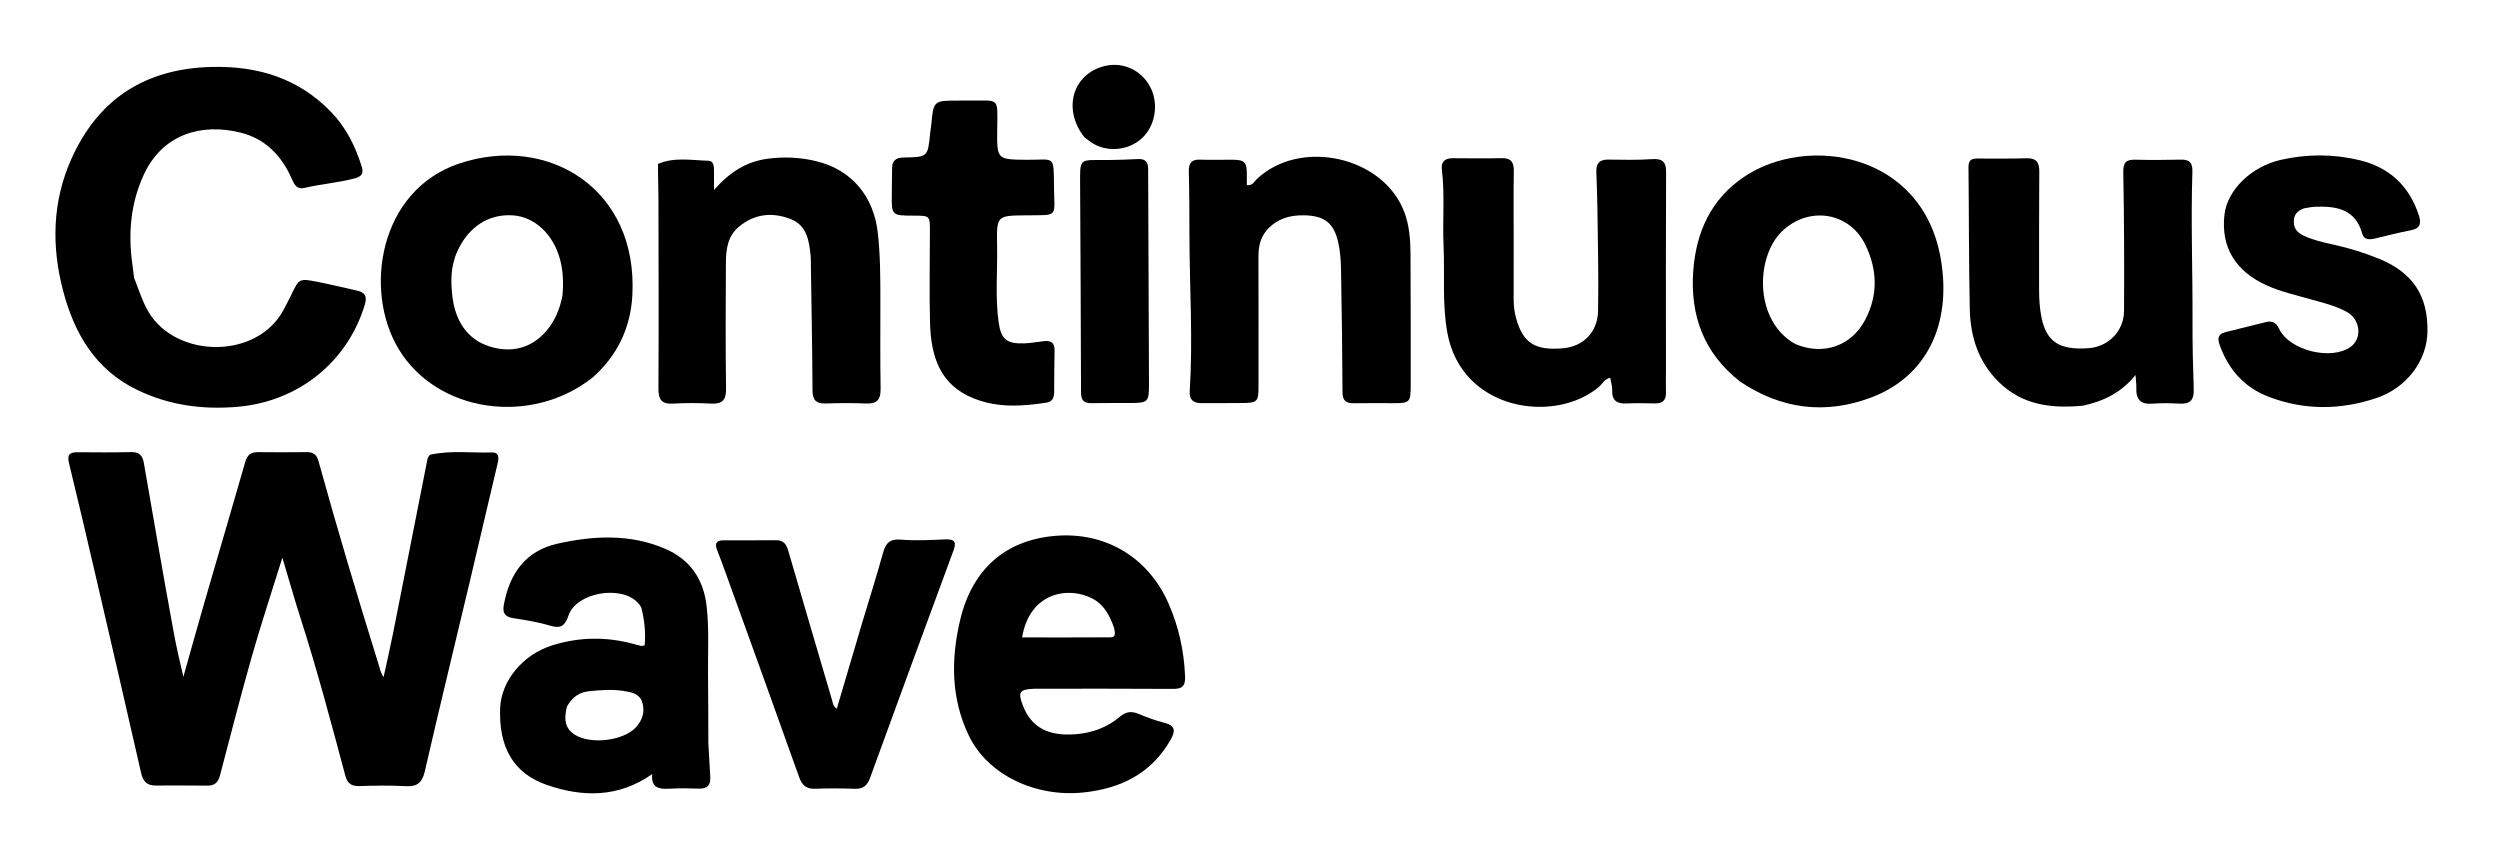 <?xml version="1.0" encoding="utf-8"?>
<svg version="1.1" id="Layer_1" xmlns="http://www.w3.org/2000/svg" x="0px" y="0px" width="100%" viewBox="919.368 116.654 984.808 335.649" enable-background="new 0 0 1024 816">
  <path fill="#000000" opacity="1" stroke="none" d="M 596.964 167.631 C 608.389 182.599 615.477 199.481 621.589 216.843 C 627.538 233.74 631.74 251.14 636.394 268.411 C 644.292 297.726 652.172 327.059 665.515 354.525 C 671.056 365.931 677.888 376.414 687.63 384.832 C 699.633 395.204 718.917 395.123 730.838 384.031 C 739.978 375.528 746.195 364.983 752.511 354.452 C 759.826 342.254 767.038 329.983 776.949 319.584 C 787.071 308.961 799.045 301.395 813.206 297.488 C 818.106 296.136 823.149 295.16 828.263 295.138 C 845.316 295.063 862.373 295.01 879.426 295.156 C 884.811 295.202 890.379 295.794 892.82 301.777 C 895.867 309.247 895.875 316.944 892.376 324.195 C 889.452 330.256 883.077 330.21 877.583 330.39 C 865.756 330.777 853.906 330.452 842.066 330.533 C 837.519 330.565 832.986 330.42 828.419 330.998 C 815.614 332.617 806.589 339.831 799.125 349.737 C 791.452 359.919 785.479 371.162 778.684 381.89 C 769.358 396.611 758.638 410.046 743.535 419.304 C 730.711 427.165 716.757 430.353 701.767 428.71 C 680.244 426.352 664.008 414.874 650.626 398.7 C 636.572 381.714 627.841 361.869 620.375 341.379 C 614.208 324.453 609.253 307.146 604.472 289.8 C 600.009 273.607 596.052 257.258 590.902 241.272 C 585.321 223.949 580.104 206.379 569.493 191.191 C 564.352 183.832 558.299 177.571 548.823 176.041 C 539.711 174.57 531.828 177.009 525.363 183.597 C 519.939 189.125 516.724 196.04 513.691 203.031 C 505.687 221.476 499.786 240.666 493.574 259.75 C 488.797 274.425 483.525 288.864 474.241 301.51 C 462.816 317.067 447.852 326.354 428.536 328.312 C 415.659 329.617 402.743 330.057 389.893 328.353 C 382.267 327.342 379.637 323.805 379.081 316.086 C 378.831 312.615 378.576 309.206 379.075 305.715 C 380.131 298.339 384.41 294.534 391.838 293.825 C 400.082 293.04 408.327 292.961 416.563 293.191 C 433.204 293.656 443.97 285.535 450.722 270.893 C 456.014 259.417 459.528 247.334 463.26 235.328 C 469.024 216.781 474.231 198.02 483.493 180.801 C 491.291 166.302 501.438 153.837 516.413 146.143 C 535.306 136.436 554.227 137.191 572.983 146.623 C 582.695 151.507 590.336 158.832 596.964 167.631 Z" style=""/>
  <path fill="#000000" opacity="1" stroke="none" d="M 1088.68 295.803 C 1097.01 293.962 1105.12 295.132 1113.2 294.881 C 1115.78 294.802 1115.98 296.733 1115.46 298.9 C 1111.72 314.681 1108.06 330.483 1104.31 346.263 C 1098.44 370.997 1092.4 395.693 1086.72 420.471 C 1085.66 425.095 1083.62 426.603 1079.06 426.341 C 1072.99 425.993 1066.87 426.131 1060.79 426.3 C 1057.74 426.384 1056.19 425.158 1055.42 422.302 C 1049.86 401.511 1044.35 380.703 1037.77 360.198 C 1035.35 352.656 1033.2 345.027 1030.6 336.329 C 1026.36 349.957 1022.21 362.457 1018.61 375.112 C 1014.17 390.702 1010.16 406.414 1006.03 422.092 C 1005.34 424.715 1004.05 426.164 1001.19 426.133 C 994.316 426.058 987.441 426.065 980.566 426.085 C 977.172 426.095 975.693 424.398 974.949 421.117 C 968.974 394.804 962.868 368.521 956.76 342.239 C 953.407 327.809 950.037 313.384 946.524 298.993 C 945.704 295.638 946.969 294.774 949.994 294.802 C 957.024 294.863 964.058 294.909 971.085 294.744 C 974.279 294.669 975.54 296.175 976.042 299.063 C 979.887 321.189 983.678 343.324 987.734 365.412 C 988.823 371.341 990.147 377.241 991.609 383.245 C 994.381 373.431 997.104 363.602 999.939 353.806 C 1005.27 335.381 1010.71 316.984 1016 298.545 C 1016.78 295.817 1018.25 294.729 1021.02 294.765 C 1027.43 294.85 1033.83 294.818 1040.24 294.759 C 1042.81 294.735 1044.13 295.779 1044.85 298.36 C 1052.29 325.281 1060.3 352.036 1068.6 378.705 C 1069.06 380.177 1069.3 381.717 1070.47 383.383 C 1071.71 377.652 1073.05 371.939 1074.19 366.187 C 1078.75 343.247 1083.25 320.295 1087.79 297.352 C 1087.88 296.909 1088.19 296.511 1088.68 295.803 Z" style=""/>
  <path fill="#000000" opacity="1" stroke="none" d="M 972.177 226.05 C 974.107 230.89 975.459 235.528 978.001 239.731 C 989.009 257.932 1020.93 258.246 1031.17 238.503 C 1032.1 236.701 1033.09 234.928 1033.96 233.096 C 1037.18 226.327 1037.18 226.248 1044.45 227.685 C 1049.65 228.712 1054.81 229.963 1059.98 231.121 C 1062.95 231.786 1064.1 233.209 1063.12 236.501 C 1056.36 259.269 1036.85 274.801 1013.14 276.886 C 999.238 278.109 986.056 276.332 973.496 270.289 C 956.949 262.328 948.625 248.012 944.204 231.109 C 939.621 213.586 939.966 196.095 947.463 179.316 C 958.085 155.544 976.638 143.684 1002.68 143.026 C 1020.88 142.567 1036.92 147.443 1049.8 160.764 C 1055.66 166.83 1059.34 174.226 1061.84 182.228 C 1062.63 184.74 1062.08 186.13 1059.13 186.915 C 1052.62 188.647 1045.9 189.117 1039.38 190.667 C 1036.27 191.407 1035.32 189.386 1034.31 187.1 C 1030.33 178.041 1023.94 171.341 1014.19 168.905 C 998.44 164.972 983.354 169.702 976.071 185.348 C 970.762 196.753 969.787 208.716 971.546 221.025 C 971.767 222.569 971.907 224.124 972.177 226.05 Z" style=""/>
  <path fill="#000000" opacity="1" stroke="none" d="M 877.448 274.637 C 874.609 277.891 870.996 279.314 867.095 279.308 C 856.001 279.293 844.891 279.946 833.812 278.884 C 827.094 278.239 822.774 273.885 821.49 267.236 C 820.292 261.034 820.195 254.951 821.472 248.744 C 822.715 242.705 826.95 238.494 833.089 237.779 C 835.757 237.468 838.428 237.241 841.109 237.412 C 849.812 237.966 858.527 237.634 867.236 237.786 C 875.513 237.93 881.059 243.466 881.042 251.784 C 881.031 257.044 881.335 262.314 880.79 267.563 C 880.515 270.214 879.348 272.497 877.448 274.637 Z" style=""/>
  <path fill="#000000" opacity="1" stroke="none" d="M 1198.4 409.272 C 1198.66 414.09 1198.91 418.448 1199.16 422.806 C 1199.35 425.943 1197.95 427.401 1194.73 427.306 C 1190.83 427.192 1186.91 427.117 1183.02 427.342 C 1178.95 427.575 1175.77 427.036 1176.28 421.592 C 1162.97 430.923 1148.92 430.722 1134.87 425.887 C 1121.62 421.332 1115.82 411.052 1116.38 395.674 C 1116.77 384.88 1125.26 374.532 1136.86 370.889 C 1147.55 367.531 1158.33 367.392 1169.14 370.375 C 1170.04 370.624 1170.94 370.885 1171.85 371.084 C 1172.13 371.144 1172.45 371.014 1173.32 370.891 C 1173.76 366.055 1173.27 361.204 1172.1 356.409 C 1171.89 355.556 1171.22 354.745 1170.6 354.072 C 1164.04 346.997 1146.41 350.058 1143.34 359.064 C 1141.93 363.196 1140.29 364.4 1136.02 363.109 C 1131.26 361.673 1126.29 360.904 1121.37 360.128 C 1118.05 359.605 1117.28 357.86 1117.84 354.879 C 1120.1 342.631 1126.34 333.637 1138.99 330.812 C 1153.19 327.642 1167.52 326.912 1181.29 332.784 C 1191.12 336.973 1196.5 344.682 1197.73 355.452 C 1198.76 364.501 1198.17 373.542 1198.28 382.586 C 1198.39 391.327 1198.36 400.07 1198.4 409.272 M 1142.71 394.968 C 1141.64 399.274 1141.47 403.341 1145.85 406.101 C 1152.06 410.015 1164.91 408.494 1169.84 403.189 C 1172.45 400.386 1173.53 396.973 1172.36 393.277 C 1171.32 389.977 1168.25 389.348 1165.27 388.867 C 1160.62 388.117 1155.96 388.46 1151.33 388.956 C 1147.75 389.341 1144.88 391.078 1142.71 394.968 Z" style=""/>
  <path fill="#000000" opacity="1" stroke="none" d="M 1326.91 387.96 C 1320.95 388.192 1320.26 389.258 1322.27 394.498 C 1325.58 403.146 1332.22 406.713 1343 405.889 C 1349.61 405.384 1355.53 403.212 1360.55 398.961 C 1362.92 396.961 1365.06 396.705 1367.82 397.849 C 1371.13 399.218 1374.52 400.5 1377.99 401.363 C 1382.49 402.484 1382.45 404.66 1380.45 408.146 C 1372.86 421.422 1360.79 427.273 1346.23 428.818 C 1327.18 430.839 1308.48 421.805 1301.1 406.607 C 1293.96 391.92 1293.91 376.392 1297.61 360.816 C 1302.37 340.805 1315.48 329.39 1335.04 327.74 C 1354.87 326.066 1371.74 336.224 1379.69 354.398 C 1383.69 363.536 1385.78 372.986 1386.19 382.958 C 1386.37 387.093 1385 388.053 1381.23 388.026 C 1363.27 387.897 1345.31 387.962 1326.91 387.96 M 1358.22 363.926 C 1356.53 359.339 1354.47 355.021 1349.89 352.541 C 1340.53 347.474 1324.97 349.759 1322 367.748 C 1333.69 367.748 1345.28 367.791 1356.86 367.709 C 1358.99 367.694 1358.64 366.008 1358.22 363.926 Z" style=""/>
  <path fill="#000000" opacity="1" stroke="none" d="M 1152.77 265.403 C 1128.5 284.552 1091.57 279.221 1076.44 254.213 C 1062.44 231.057 1068.73 191.638 1100.23 181.085 C 1135.3 169.338 1170.82 191.059 1168.46 233.124 C 1167.76 245.615 1162.68 256.672 1152.77 265.403 M 1140.93 233.168 C 1141.36 228.33 1141.25 223.541 1139.97 218.803 C 1137.32 208.936 1130 202.07 1121.41 201.486 C 1111.75 200.829 1103.82 206.118 1099.48 215.751 C 1096.8 221.724 1096.85 227.994 1097.67 234.116 C 1098.87 242.994 1103.38 250.352 1112.2 253.125 C 1120.56 255.755 1128.61 254.065 1134.67 246.916 C 1137.85 243.162 1139.8 238.779 1140.93 233.168 Z" style=""/>
  <path fill="#000000" opacity="1" stroke="none" d="M 750.976 277.975 C 743.313 275.874 739.97 271.413 739.606 262.939 C 739.402 258.154 739.697 253.374 740.228 248.624 C 740.824 243.288 744.624 239.169 749.984 237.831 C 752.771 237.136 755.592 236.722 758.494 236.749 C 765.477 236.817 772.461 236.807 779.444 236.753 C 794.51 236.635 797.898 245.344 798.117 256.695 C 798.191 260.461 797.738 264.31 796.739 268.048 C 795.179 273.889 791.432 277.189 785.564 278.125 C 781.78 278.728 777.953 278.842 774.121 278.759 C 766.481 278.591 758.817 279.257 750.976 277.975 Z" style=""/>
  <path fill="#000000" opacity="1" stroke="none" d="M 1604.72 266.892 C 1590.38 255.591 1585.11 240.733 1586.38 223.341 C 1587.5 208.166 1593.29 195.219 1606.27 186.4 C 1630.95 169.624 1676.77 176.362 1683.93 218.857 C 1688.23 244.38 1678.38 265.05 1656.3 273.301 C 1638.46 279.97 1621.03 277.937 1604.72 266.892 M 1626.61 252.184 C 1637.55 256.799 1648.62 253.04 1654.11 242.637 C 1659.28 232.812 1658.9 222.729 1654.13 212.986 C 1647.72 199.941 1631.5 197.736 1621.15 207.978 C 1610.87 218.155 1610.37 243.191 1626.61 252.184 Z" style=""/>
  <path fill="#000000" opacity="1" stroke="none" d="M 1739.89 276.464 C 1727.4 277.634 1716.06 276.228 1706.84 267.241 C 1698.72 259.328 1695.55 249.338 1695.31 238.432 C 1694.91 219.85 1695.01 201.258 1694.8 182.671 C 1694.78 180.297 1695.49 179.114 1697.91 179.111 C 1704.46 179.101 1711.02 179.212 1717.57 179.002 C 1721.52 178.875 1722.73 180.574 1722.69 184.322 C 1722.56 199.633 1722.63 214.944 1722.61 230.256 C 1722.61 234.164 1722.79 238.023 1723.6 241.892 C 1725.58 251.274 1730.58 254.614 1741.98 253.826 C 1749.9 253.279 1756.04 247.125 1756.08 239.059 C 1756.16 220.937 1756.14 202.811 1755.78 184.694 C 1755.69 180.588 1756.9 179.446 1760.7 179.56 C 1766.64 179.737 1772.58 179.652 1778.51 179.535 C 1781.94 179.467 1783.11 180.819 1783 184.331 C 1782.37 203.851 1783.13 223.375 1783.05 242.896 C 1783.01 251.955 1783.22 260.995 1783.53 270.037 C 1783.67 274.027 1782.25 275.864 1778.14 275.661 C 1774.56 275.484 1770.94 275.366 1767.37 275.666 C 1762.64 276.064 1760.72 274.029 1760.92 269.472 C 1760.97 268.246 1760.78 267.008 1760.6 264.392 C 1754.89 271.438 1747.99 274.674 1739.89 276.464 Z" style=""/>
  <path fill="#000000" opacity="1" stroke="none" d="M 1418.69 206.964 C 1415.65 210.331 1415.09 214.091 1415.1 218.111 C 1415.15 235.139 1415.13 252.168 1415.12 269.196 C 1415.11 274.815 1414.59 275.35 1408.98 275.41 C 1403.52 275.467 1398.05 275.46 1392.58 275.451 C 1389.61 275.447 1387.81 274.221 1388.02 270.938 C 1389.33 250.335 1387.96 229.736 1387.91 209.135 C 1387.9 200.855 1387.89 192.573 1387.67 184.298 C 1387.58 180.922 1388.69 179.387 1392.21 179.536 C 1396.27 179.708 1400.33 179.567 1404.39 179.566 C 1409.78 179.564 1410.59 180.399 1410.53 185.835 C 1410.52 187.062 1410.53 188.289 1410.53 189.561 C 1412.77 189.934 1413.41 188.183 1414.42 187.22 C 1431.65 170.911 1464.58 178.328 1472.66 200.456 C 1474.55 205.619 1474.97 211.131 1475 216.602 C 1475.09 233.942 1475.1 251.283 1475.08 268.624 C 1475.07 275.172 1474.66 275.493 1468.16 275.478 C 1463.01 275.466 1457.85 275.417 1452.7 275.504 C 1449.62 275.555 1448.22 274.488 1448.21 271.125 C 1448.14 254.887 1447.92 238.648 1447.62 222.412 C 1447.56 218.994 1447.27 215.516 1446.53 212.188 C 1444.8 204.391 1441 201.573 1432.95 201.469 C 1427.58 201.4 1422.74 202.655 1418.69 206.964 Z" style=""/>
  <path fill="#000000" opacity="1" stroke="none" d="M 1515.64 210.817 C 1515.64 218.939 1515.66 226.593 1515.63 234.246 C 1515.62 236.916 1515.89 239.503 1516.62 242.101 C 1519.35 251.822 1524.11 254.869 1535.27 253.822 C 1543.06 253.09 1548.72 247.497 1548.88 239.135 C 1549.15 226.025 1548.79 212.903 1548.64 199.787 C 1548.58 194.637 1548.39 189.488 1548.2 184.341 C 1548.07 181.037 1549.42 179.462 1552.88 179.52 C 1558.66 179.615 1564.45 179.72 1570.21 179.34 C 1574.36 179.066 1575.7 180.46 1575.68 184.587 C 1575.55 210.357 1575.62 236.128 1575.63 261.9 C 1575.63 265.023 1575.54 268.149 1575.63 271.27 C 1575.71 274.233 1574.37 275.595 1571.44 275.565 C 1567.69 275.527 1563.93 275.395 1560.19 275.588 C 1556.3 275.788 1554.27 274.443 1554.44 270.279 C 1554.5 268.775 1553.97 267.246 1553.66 265.469 C 1551.38 265.973 1550.6 267.864 1549.28 268.992 C 1532.01 283.771 1494.97 278.626 1489.47 247.515 C 1487.45 236.105 1488.54 224.809 1488.02 213.471 C 1487.57 203.496 1488.56 193.484 1487.36 183.521 C 1486.97 180.255 1488.59 178.958 1491.7 178.978 C 1498.11 179.02 1504.51 179.099 1510.91 178.958 C 1514.66 178.875 1515.75 180.605 1515.69 184.109 C 1515.54 192.853 1515.64 201.602 1515.64 210.817 Z" style=""/>
  <path fill="#000000" opacity="1" stroke="none" d="M 1178.58 181.207 C 1185.22 178.413 1191.9 179.825 1198.49 179.976 C 1200.34 180.018 1200.62 182.001 1200.63 183.635 C 1200.66 185.747 1200.64 187.86 1200.64 191.475 C 1207.01 184.259 1213.48 180.337 1221.55 179.216 C 1228.15 178.3 1234.69 178.617 1241.07 180.188 C 1255.02 183.624 1263.59 194.13 1265.17 208.476 C 1266.16 217.354 1266.16 226.228 1266.17 235.12 C 1266.18 246.672 1266.06 258.226 1266.26 269.774 C 1266.33 273.971 1264.94 275.79 1260.61 275.603 C 1255.31 275.376 1249.99 275.424 1244.69 275.595 C 1240.92 275.717 1239.45 274.333 1239.43 270.414 C 1239.36 253.718 1239.02 237.023 1238.78 220.327 C 1238.76 219.39 1238.81 218.447 1238.71 217.519 C 1238.09 211.504 1237.31 205.402 1230.65 202.876 C 1223.43 200.135 1216.47 200.926 1210.42 205.981 C 1206.08 209.603 1205.34 214.789 1205.32 220.032 C 1205.24 236.579 1205.13 253.129 1205.38 269.672 C 1205.44 274.225 1203.97 275.867 1199.5 275.64 C 1194.52 275.386 1189.5 275.351 1184.52 275.645 C 1179.88 275.918 1178.71 273.971 1178.74 269.577 C 1178.89 244.445 1178.79 219.312 1178.74 194.179 C 1178.73 189.975 1178.53 185.771 1178.58 181.207 Z" style=""/>
  <path fill="#000000" opacity="1" stroke="none" d="M 1826.99 198.729 C 1824.13 199.731 1822.91 201.395 1822.96 204.152 C 1823.01 206.928 1824.55 208.406 1826.81 209.475 C 1830.51 211.224 1834.48 212.108 1838.44 212.985 C 1844.69 214.372 1850.79 216.215 1856.73 218.671 C 1869.81 224.084 1875.87 233.169 1875.6 247.338 C 1875.38 258.833 1867.4 269.456 1855.45 273.469 C 1841.39 278.189 1827.21 278.31 1813.26 273.04 C 1803.47 269.344 1797.11 262.189 1793.67 252.307 C 1792.72 249.571 1793.44 248.128 1796.13 247.462 C 1801.43 246.146 1806.73 244.846 1812.03 243.517 C 1814.59 242.874 1816.06 243.886 1817.19 246.238 C 1821.28 254.747 1837.75 258.791 1845.36 253.263 C 1849.95 249.929 1849.22 242.505 1843.87 239.544 C 1839.33 237.035 1834.27 235.888 1829.32 234.481 C 1823.63 232.862 1817.84 231.57 1812.4 229.13 C 1799.97 223.558 1794.21 214.059 1795.62 201.323 C 1796.71 191.477 1806.21 182.306 1817.65 179.668 C 1828.05 177.269 1838.41 177.268 1848.73 179.724 C 1860.61 182.554 1868.48 189.925 1872.25 201.593 C 1873.24 204.646 1872.71 206.676 1869.06 207.363 C 1864.32 208.256 1859.64 209.488 1854.94 210.609 C 1852.78 211.123 1850.6 211.188 1849.9 208.676 C 1847.22 199.034 1839.82 197.813 1831.52 198.092 C 1830.13 198.138 1828.74 198.426 1826.99 198.729 Z" style=""/>
  <path fill="#000000" opacity="1" stroke="none" d="M 677.356 237.502 C 689.591 230.864 703.087 233.481 710.632 243.803 C 720.417 257.193 713.002 275.779 696.883 279.742 C 686.549 282.284 673.959 276.592 669.405 268.278 C 663.462 257.426 666.51 244.377 677.356 237.502 Z" style=""/>
  <path fill="#000000" opacity="1" stroke="none" d="M 1258.91 362.285 C 1261.74 352.809 1264.65 343.747 1267.17 334.576 C 1268.24 330.656 1269.8 328.844 1274.28 329.227 C 1280.01 329.717 1285.82 329.39 1291.59 329.132 C 1295.03 328.978 1296.33 329.82 1295.01 333.401 C 1283.99 363.256 1272.99 393.113 1262.13 423.025 C 1260.97 426.214 1259.33 427.498 1256 427.377 C 1250.85 427.19 1245.68 427.156 1240.54 427.363 C 1236.96 427.507 1235.31 426.002 1234.13 422.679 C 1224.72 396.215 1215.14 369.812 1205.6 343.394 C 1204.38 340.018 1203.18 336.632 1201.84 333.305 C 1200.73 330.558 1201.76 329.494 1204.47 329.492 C 1211.34 329.488 1218.21 329.531 1225.09 329.462 C 1227.98 329.433 1229.12 330.973 1229.87 333.558 C 1235.56 353.183 1241.36 372.776 1247.12 392.378 C 1247.46 393.52 1247.47 394.82 1248.99 395.866 C 1252.31 384.679 1255.58 373.667 1258.91 362.285 Z" style=""/>
  <path fill="#000000" opacity="1" stroke="none" d="M 1300.71 156.264 C 1313.26 156.46 1312.33 154.346 1312.2 167.643 C 1312.08 179.53 1312.07 179.482 1323.84 179.597 C 1334.86 179.705 1334.44 177.376 1334.56 190.029 C 1334.67 202.453 1336.66 201.353 1323.62 201.477 C 1312.05 201.587 1311.93 201.548 1312.15 213.247 C 1312.35 223.383 1311.35 233.562 1312.76 243.645 C 1313.7 250.407 1316.04 252.139 1322.82 251.916 C 1325.46 251.83 1328.08 251.315 1330.71 251.024 C 1333.4 250.728 1334.85 251.738 1334.79 254.657 C 1334.67 260.12 1334.66 265.586 1334.63 271.051 C 1334.62 273.119 1334.04 274.873 1331.75 275.234 C 1322.12 276.753 1312.55 277.366 1303.16 273.689 C 1289.43 268.315 1286.1 256.806 1285.73 243.835 C 1285.4 231.822 1285.69 219.791 1285.68 207.768 C 1285.68 201.616 1285.66 201.616 1279.35 201.6 C 1270.56 201.579 1270.56 201.579 1270.67 192.959 C 1270.71 189.68 1270.78 186.401 1270.78 183.123 C 1270.77 180.034 1272.11 178.739 1275.35 178.694 C 1284.87 178.561 1284.87 178.45 1285.78 169.07 C 1285.89 167.984 1286.12 166.909 1286.22 165.822 C 1287.1 156.285 1287.1 156.284 1296.97 156.269 C 1298.06 156.268 1299.16 156.266 1300.71 156.264 Z" style=""/>
  <path fill="#000000" opacity="1" stroke="none" d="M 1344.86 191.166 C 1344.86 178.313 1343.86 179.782 1355.93 179.693 C 1359.83 179.664 1363.73 179.502 1367.63 179.31 C 1370.37 179.175 1371.64 180.298 1371.65 183.118 C 1371.74 211.363 1371.9 239.608 1371.98 267.853 C 1372 275.154 1371.67 275.377 1364.24 275.408 C 1359.24 275.428 1354.25 275.384 1349.25 275.467 C 1346.27 275.517 1345.22 274.265 1345.21 271.221 C 1345.17 244.69 1344.99 218.159 1344.86 191.166 Z" style=""/>
  <path fill="#000000" opacity="1" stroke="none" d="M 1346.49 170.676 C 1338.18 160.06 1341.56 146.791 1353.22 143.02 C 1360.41 140.695 1367.91 143.451 1371.89 149.878 C 1375.8 156.184 1374.98 164.946 1370 170.308 C 1365.05 175.621 1356.57 176.945 1350.18 173.338 C 1348.97 172.652 1347.89 171.725 1346.49 170.676 Z" style=""/>
  <path fill="#000000" opacity="1" stroke="none" d="M 574.791 356.978 C 585.903 350.949 598.16 353.325 605.012 362.7 C 613.899 374.86 607.163 391.74 592.526 395.34 C 583.139 397.648 571.705 392.479 567.57 384.928 C 562.172 375.072 564.94 363.222 574.791 356.978 Z" style="transform-origin: 586.928px 374.78px 0px;" transform="matrix(-1, 0, 0, -1, 0, 0)"/>
  <path fill="#000000" opacity="1" stroke="none" d="M 364.973 392.142 C 358.013 390.234 354.978 386.184 354.647 378.487 C 354.46 374.141 354.73 369.799 355.211 365.485 C 355.752 360.64 359.204 356.898 364.072 355.685 C 366.602 355.052 369.165 354.675 371.802 354.701 C 378.143 354.761 384.486 354.752 390.826 354.703 C 404.511 354.597 407.588 362.506 407.787 372.815 C 407.853 376.236 407.443 379.731 406.535 383.126 C 405.118 388.431 401.715 391.428 396.386 392.278 C 392.949 392.825 389.474 392.93 385.993 392.853 C 379.055 392.701 372.094 393.307 364.973 392.142 Z" style="transform-origin: 381.191px 373.789px 0px;" transform="matrix(-1, 0, 0, -1, 0, 0)"/>
  <path fill="#000000" opacity="1" stroke="none" d="M 437.634 356.587 C 448.745 350.558 461.003 352.934 467.853 362.309 C 476.741 374.47 470.006 391.349 455.368 394.95 C 445.981 397.258 434.547 392.089 430.411 384.538 C 425.014 374.682 427.782 362.83 437.634 356.587 Z" style="transform-origin: 449.769px 374.39px 0px;" transform="matrix(-1, 0, 0, -1, 0, 0)"/>
  <path fill="#000000" opacity="1" stroke="none" d="M 545.669 390.902 C 542.831 394.157 539.219 395.579 535.317 395.574 C 524.223 395.559 513.113 396.212 502.035 395.15 C 495.316 394.505 490.996 390.151 489.712 383.502 C 488.514 377.3 488.417 371.216 489.694 365.009 C 490.937 358.97 495.172 354.759 501.311 354.045 C 503.979 353.734 506.65 353.507 509.331 353.677 C 518.035 354.232 526.75 353.9 535.458 354.052 C 543.735 354.195 549.281 359.732 549.264 368.048 C 549.254 373.309 549.557 378.579 549.012 383.828 C 548.738 386.48 547.57 388.762 545.669 390.902 Z" style=""/>
</svg>